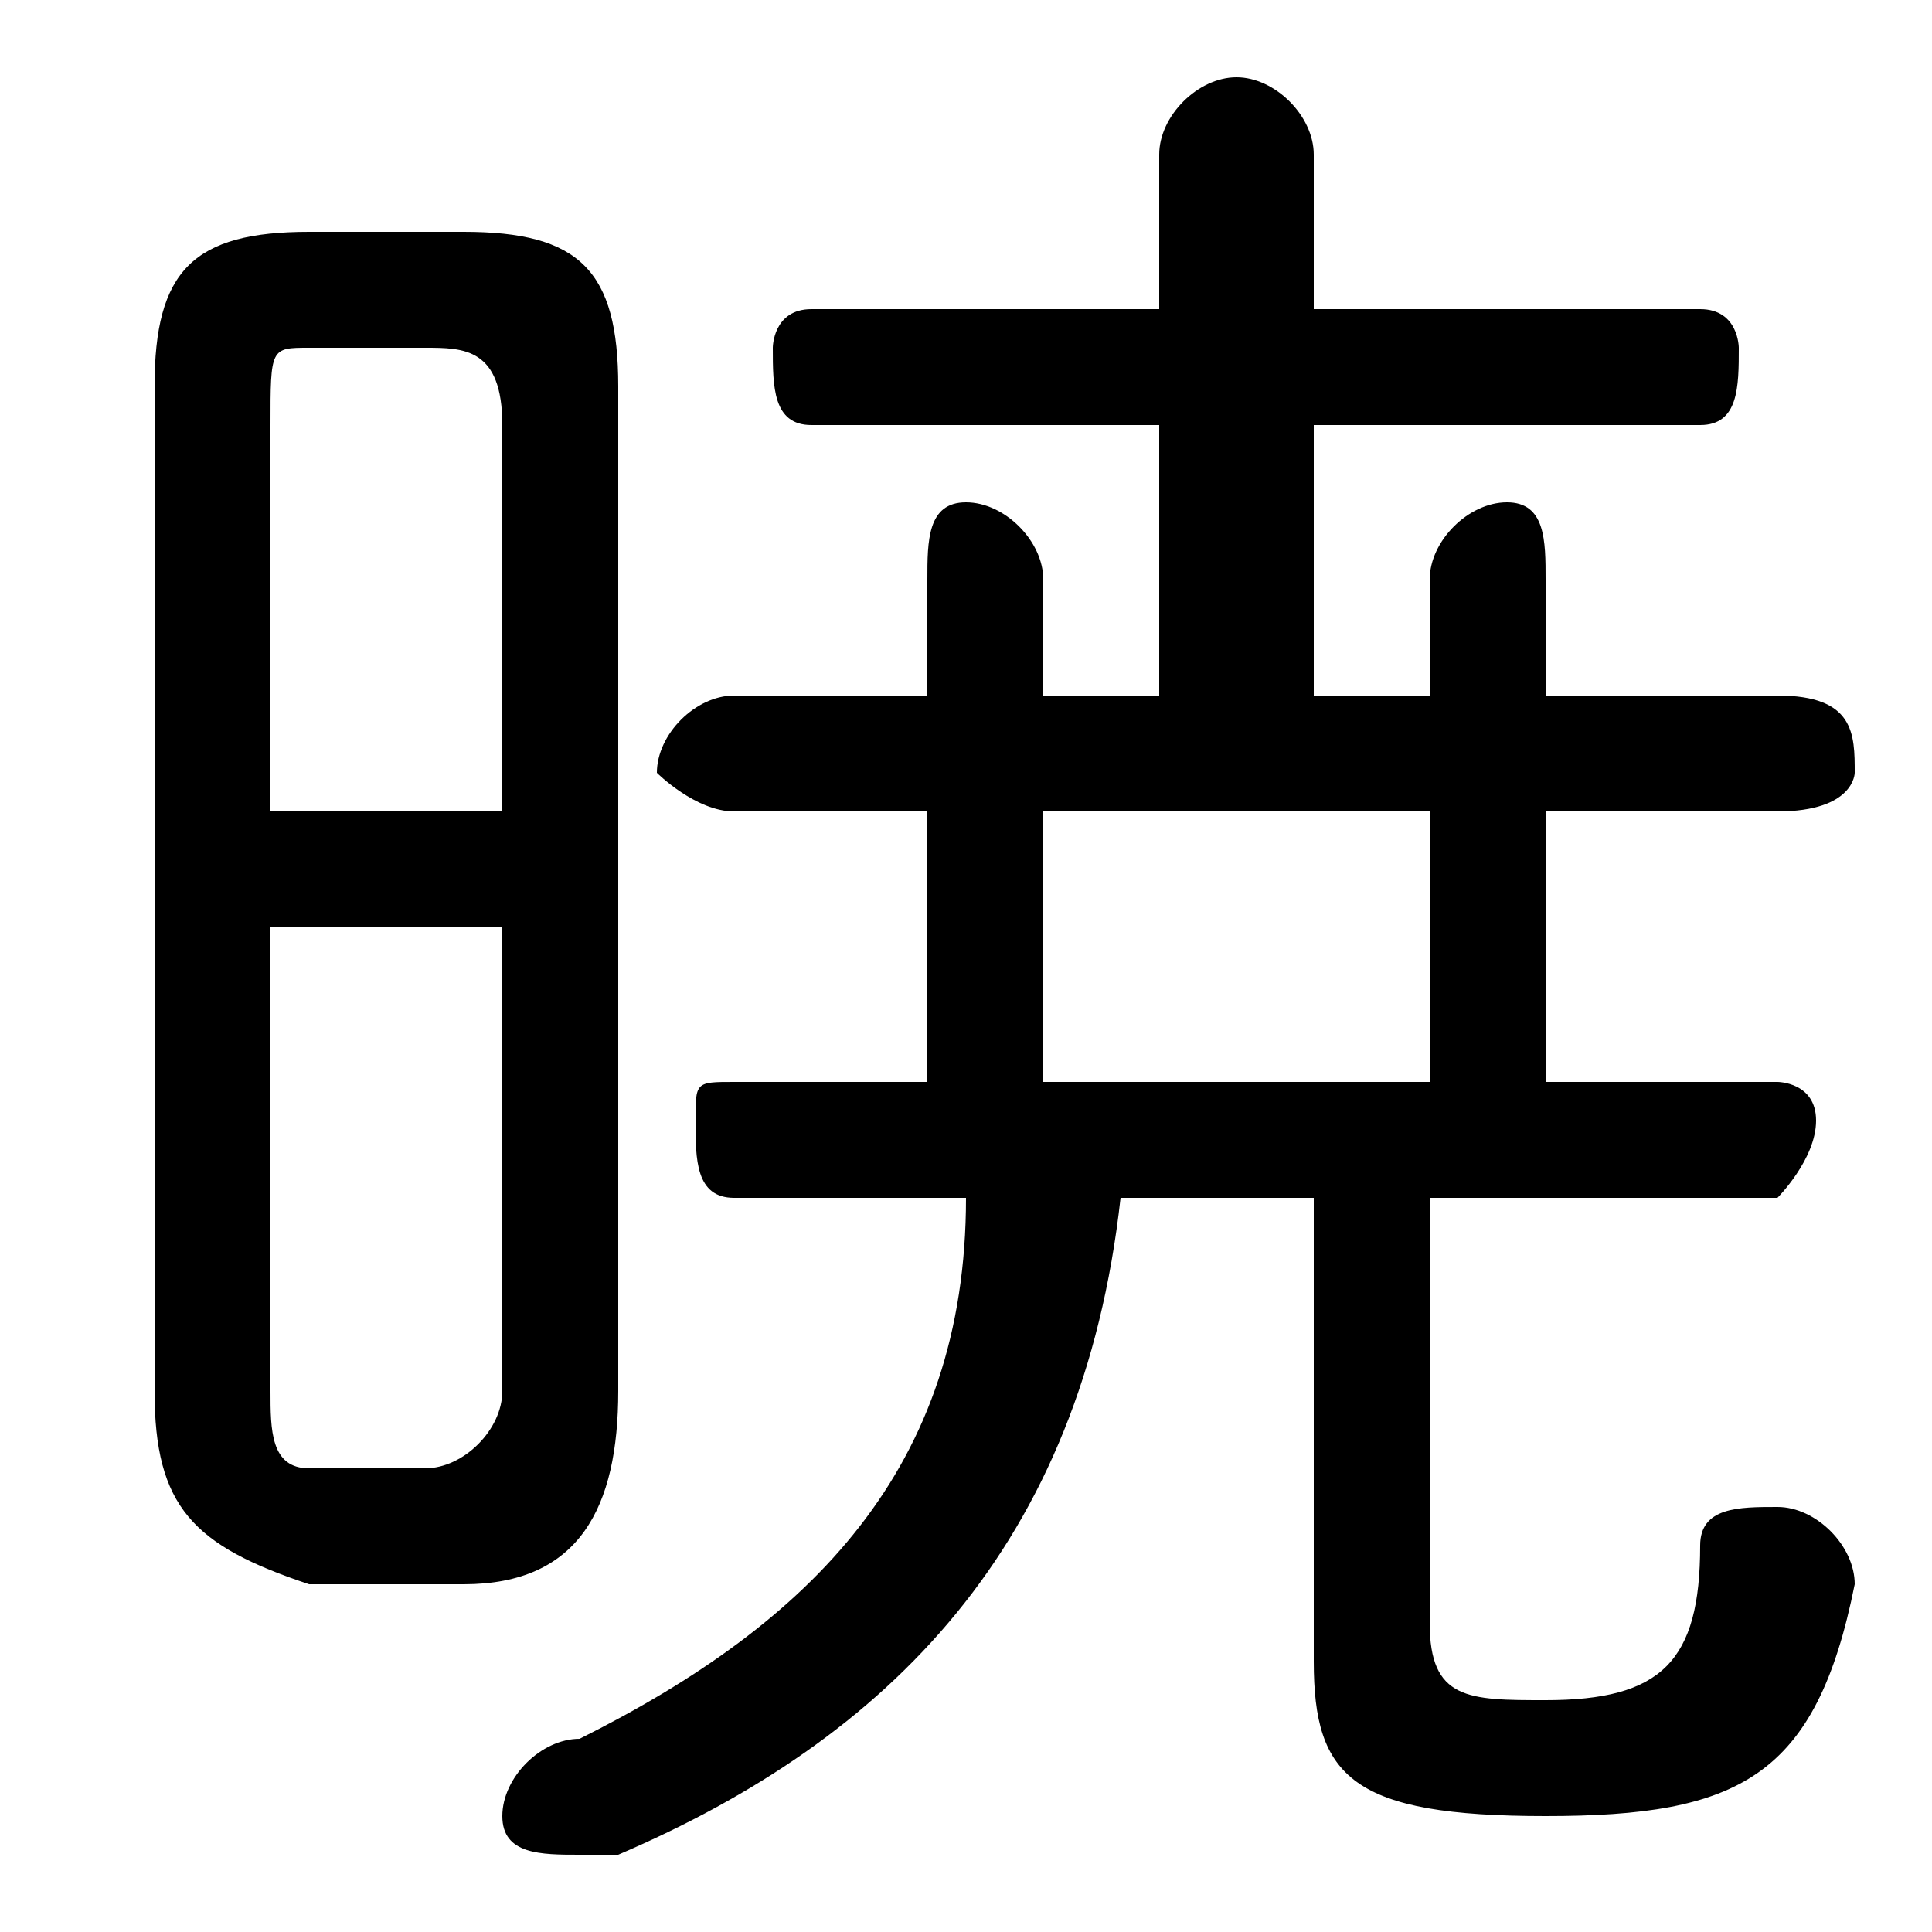 <svg xmlns="http://www.w3.org/2000/svg" viewBox="0 -44.0 50.0 50.0">
    <rect x="0" y="-44.0" width="50.0" height="50.0" fill="#808080" stroke="none"/>
    <g transform="scale(1, -1)">
        <!-- ボディの枠 -->
        <rect x="0" y="-6.0" width="50.0" height="50.0"
            stroke="white" fill="white"/>
        <!-- グリフ座標系の原点 -->
        <circle cx="0" cy="0" r="5" fill="white"/>
        <!-- グリフのアウトライン -->
        <g style="fill:black;stroke:#000000;stroke-width:0;stroke-linecap:round;stroke-linejoin:round;">
        <path d="M 37.0 26.0 L 34.0 26.0 L 34.0 33.0 L 44.0 33.0 C 45.0 33.0 45.0 34.0 45.0 35.0 C 45.0 35.0 45.0 36.0 44.0 36.0 L 34.0 36.0 L 34.0 40.0 C 34.0 41.0 33.0 42.0 32.0 42.0 C 31.0 42.0 30.0 41.0 30.0 40.0 L 30.0 36.0 L 21.0 36.0 C 20.0 36.0 20.0 35.0 20.0 35.0 C 20.0 34.0 20.0 33.0 21.0 33.0 L 30.0 33.0 L 30.0 26.0 L 27.0 26.0 L 27.0 29.0 C 27.0 30.0 26.0 31.0 25.0 31.0 C 24.0 31.0 24.0 30.0 24.0 29.0 L 24.0 26.0 L 19.0 26.0 C 18.0 26.0 17.0 25.0 17.0 24.0 C 17.0 24.0 18.0 23.0 19.0 23.0 L 24.0 23.0 L 24.0 16.0 L 19.0 16.0 C 18.0 16.0 18.0 16.0 18.0 15.0 C 18.0 14.0 18.0 13.0 19.0 13.0 L 25.0 13.0 C 25.0 6.0 21.0 2.0 15.0 -1.0 C 14.0 -1.0 13.0 -2.0 13.0 -3.0 C 13.0 -4.0 14.0 -4.0 15.0 -4.0 C 15.0 -4.0 15.0 -4.0 16.0 -4.0 C 23.0 -1.0 28.0 4.0 29.0 13.0 L 34.0 13.0 L 34.0 1.0 C 34.0 -2.0 35.0 -3.0 40.0 -3.0 C 45.0 -3.0 47.0 -2.0 48.0 3.0 C 48.0 4.0 47.0 5.0 46.0 5.0 C 45.0 5.0 44.0 5.0 44.0 4.0 C 44.0 1.0 43.0 -0.0 40.0 -0.0 C 38.0 -0.0 37.0 0.0 37.0 2.0 L 37.0 13.0 L 46.0 13.0 C 46.0 13.0 47.0 14.0 47.0 15.0 C 47.0 16.0 46.0 16.0 46.0 16.0 L 40.0 16.0 L 40.0 23.0 L 46.0 23.0 C 48.0 23.0 48.0 24.0 48.0 24.0 C 48.0 25.0 48.0 26.0 46.0 26.0 L 40.0 26.0 L 40.0 29.0 C 40.0 30.0 40.0 31.0 39.0 31.0 C 38.0 31.0 37.0 30.0 37.0 29.0 Z M 37.0 23.0 L 37.0 16.0 L 27.0 16.0 L 27.0 23.0 Z M 12.0 3.0 C 15.0 3.0 16.0 5.0 16.0 8.0 L 16.0 34.0 C 16.0 37.0 15.0 38.0 12.0 38.0 L 8.0 38.0 C 5.0 38.0 4.0 37.0 4.0 34.0 L 4.0 8.0 C 4.0 5.0 5.0 4.0 8.0 3.0 Z M 8.0 6.0 C 7.0 6.0 7.0 7.0 7.0 8.0 L 7.0 20.0 L 13.0 20.0 L 13.0 8.0 C 13.0 7.0 12.0 6.0 11.0 6.0 Z M 13.0 23.0 L 7.0 23.0 L 7.0 33.0 C 7.0 35.0 7.0 35.0 8.0 35.0 L 11.0 35.0 C 12.0 35.0 13.0 35.0 13.0 33.0 Z"/>
    </g>
    </g>
</svg>
